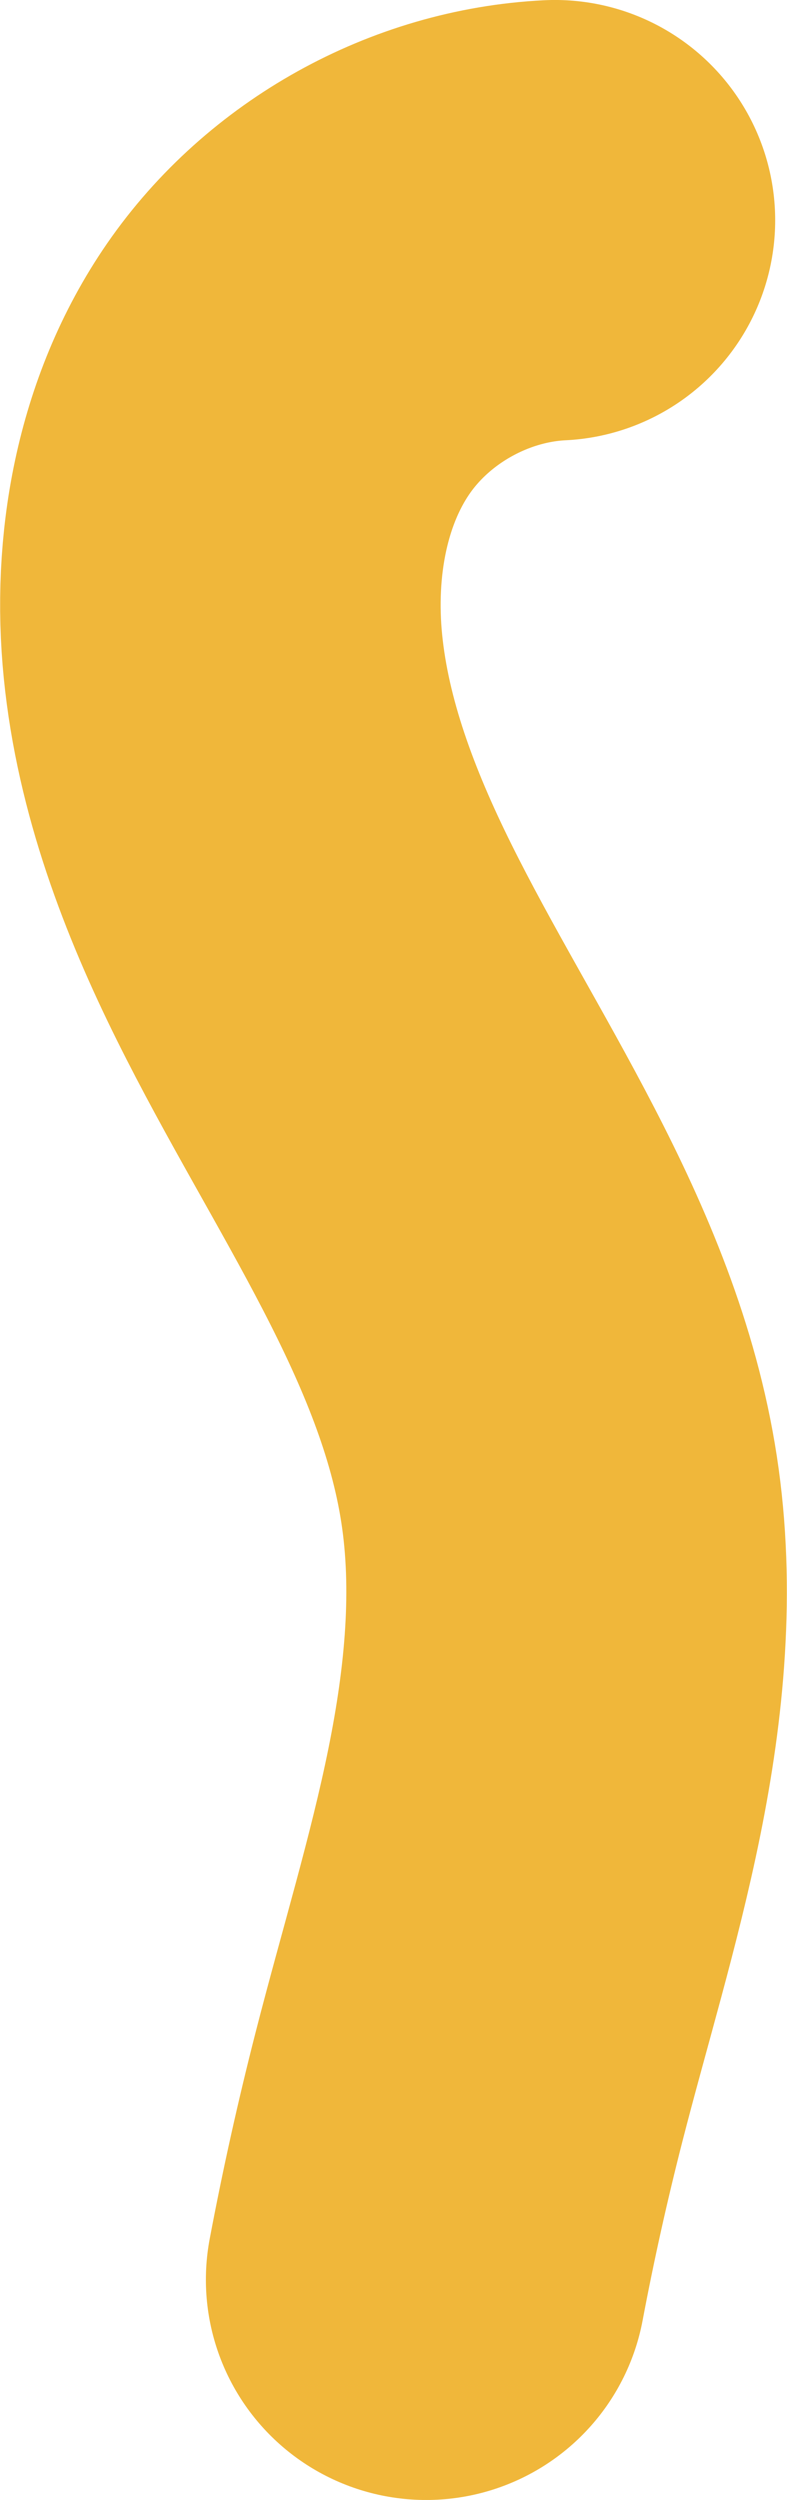 <?xml version="1.0" encoding="UTF-8" standalone="no"?>
<!-- Created with Inkscape (http://www.inkscape.org/) -->

<svg
   width="19.875"
   height="63.13"
   viewBox="0 0 19.875 63.13"
   version="1.1"
   id="svg5"
   xml:space="preserve"
   inkscape:version="1.2.2 (b0a8486541, 2022-12-01)"
   sodipodi:docname="prototype.svg"
   xmlns:inkscape="http://www.inkscape.org/namespaces/inkscape"
   xmlns:sodipodi="http://sodipodi.sourceforge.net/DTD/sodipodi-0.dtd"
   xmlns="http://www.w3.org/2000/svg"
   xmlns:svg="http://www.w3.org/2000/svg"><sodipodi:namedview
     id="namedview7"
     pagecolor="#ffffff"
     bordercolor="#000000"
     borderopacity="0.25"
     inkscape:showpageshadow="2"
     inkscape:pageopacity="0.0"
     inkscape:pagecheckerboard="0"
     inkscape:deskcolor="#d1d1d1"
     inkscape:document-units="px"
     showgrid="false"
     showguides="false"
     inkscape:zoom="0.11752377"
     inkscape:cx="3522.6917"
     inkscape:cy="-727.51242"
     inkscape:window-width="1584"
     inkscape:window-height="847"
     inkscape:window-x="0"
     inkscape:window-y="0"
     inkscape:window-maximized="1"
     inkscape:current-layer="layer1" /><defs
     id="defs2"><inkscape:path-effect
       effect="spiro"
       id="path-effect7954"
       is_visible="true"
       lpeversion="1" /><clipPath
       clipPathUnits="userSpaceOnUse"
       id="clipPath22299"><g
         id="g22303"><rect
           style="fill:#e0e0e0;fill-opacity:1;stroke:none;stroke-width:11.125;stroke-linecap:square;stroke-dasharray:none;stroke-opacity:1"
           id="rect22301"
           width="1920"
           height="1080"
           x="-2.2186279e-07"
           y="1.6632081e-08"
           d="M -2.2186279e-7,1.6632081e-8 H 1920 V 1080 H -2.2186279e-7 Z" /></g></clipPath></defs><g
     inkscape:label="Layer 1"
     inkscape:groupmode="layer"
     id="layer1"
     transform="translate(-188.962,-825.516)"><path
       style="fill:none;fill-opacity:0.995;stroke:#f0b73a;stroke-width:11.125;stroke-linecap:round;stroke-dasharray:none;stroke-opacity:1"
       d="m 202.976,831.078 c -2.657,0.13 -5.22,1.556 -6.731,3.745 -1.441,2.088 -1.904,4.745 -1.652,7.27 0.252,2.525 1.172,4.939 2.3,7.212 2.254,4.546 5.418,8.805 6.188,13.821 0.389,2.532 0.137,5.125 -0.371,7.637 -0.507,2.511 -1.266,4.963 -1.902,7.445 -0.413,1.613 -0.775,3.239 -1.084,4.876"
       id="path7934"
       inkscape:path-effect="#path-effect7954"
       inkscape:original-d="m 202.97554,831.07806 c -2.2435,1.2484 -5.3603,1.5742 -6.7306,3.7454 -5.6868,9.01091 5.6507,19.48181 6.8366,28.30231 0.9435,7.0186 -0.4629,8.1407 -2.2727,15.0817 -0.42,1.6111 -0.7229,3.2502 -1.0843,4.8756"
       clip-path="url(#clipPath22299)" /></g></svg>
